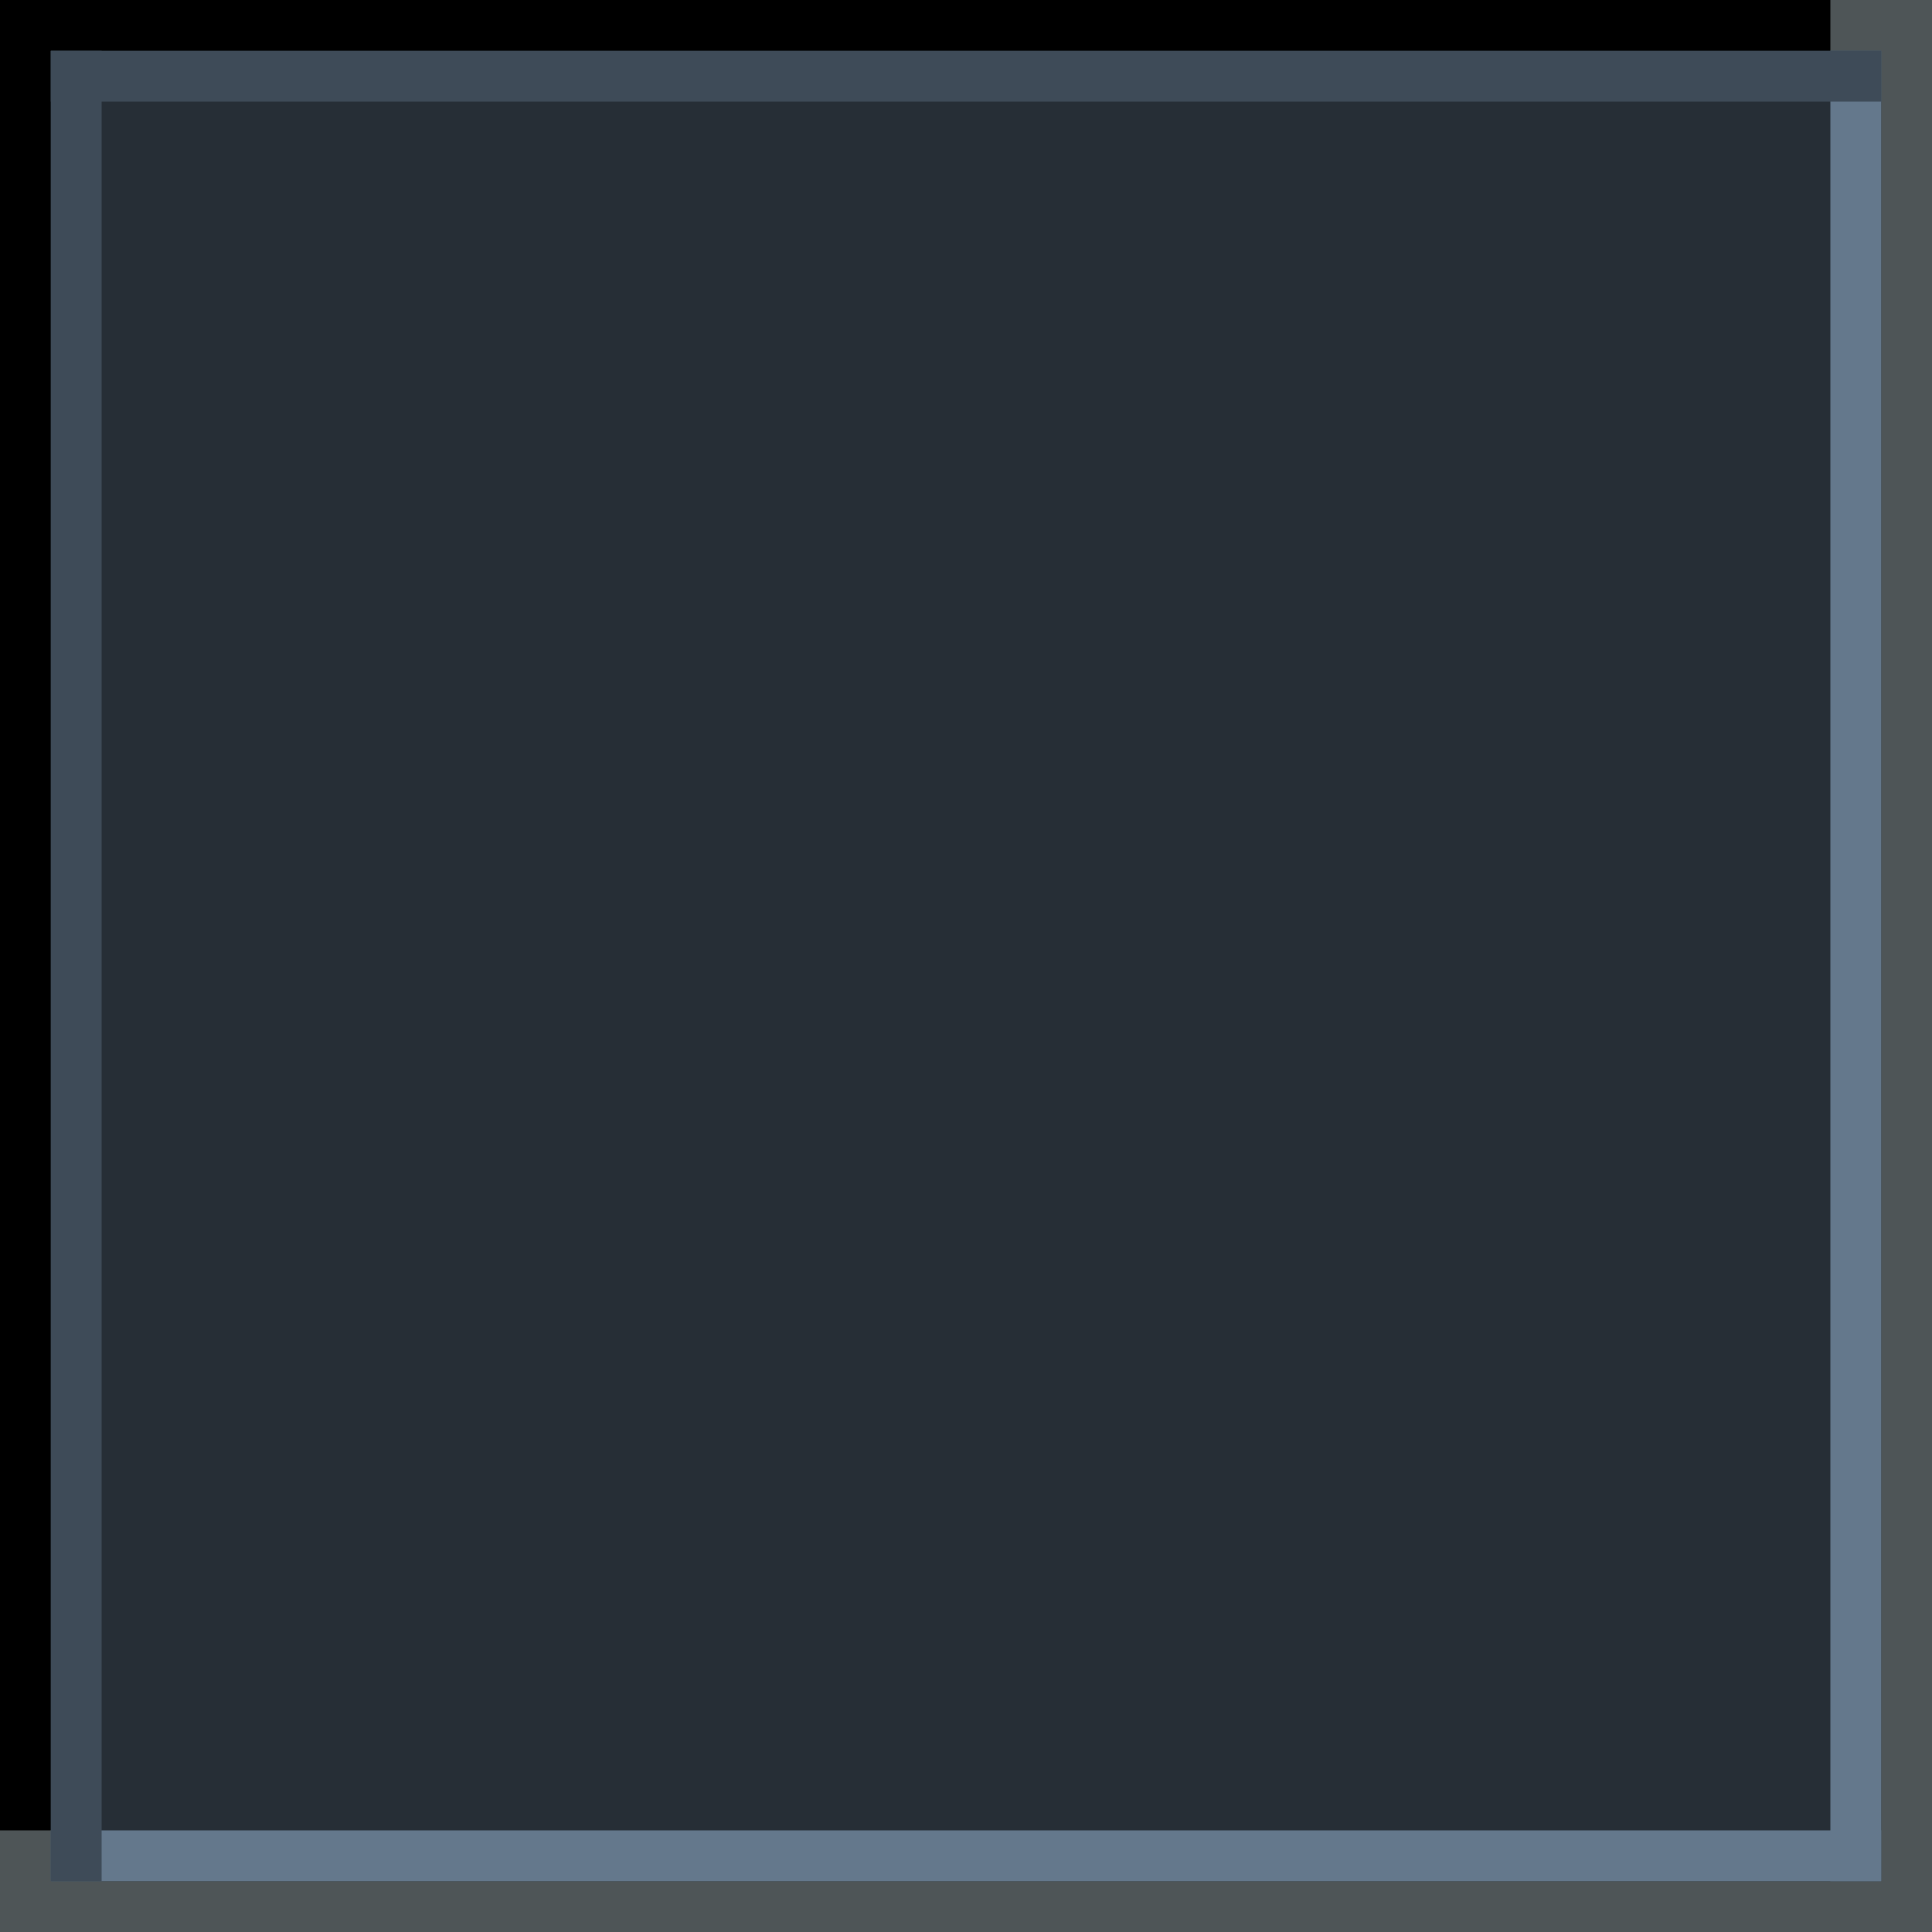 <?xml version="1.0" encoding="UTF-8" standalone="no"?>
<!-- Created with Inkscape (http://www.inkscape.org/) -->

<svg
   xmlns:dc="http://purl.org/dc/elements/1.1/"
   xmlns:cc="http://creativecommons.org/ns#"
   xmlns:rdf="http://www.w3.org/1999/02/22-rdf-syntax-ns#"
   xmlns:svg="http://www.w3.org/2000/svg"
   xmlns="http://www.w3.org/2000/svg"
   xmlns:sodipodi="http://sodipodi.sourceforge.net/DTD/sodipodi-0.dtd"
   xmlns:inkscape="http://www.inkscape.org/namespaces/inkscape"
   width="38"
   height="38"
   viewBox="0 0 38 38"
   version="1.1"
   id="svg8"
   inkscape:version="0.92.4 (5da689c313, 2019-01-14)"
   sodipodi:docname="panel-button-active-prelight.svg">
  <defs
     id="defs2" />
  <sodipodi:namedview
     id="base"
     pagecolor="#ffffff"
     bordercolor="#666666"
     borderopacity="1.0"
     inkscape:pageopacity="0.0"
     inkscape:pageshadow="2"
     inkscape:zoom="15.839192"
     inkscape:cx="13.648158"
     inkscape:cy="18.180249"
     inkscape:document-units="px"
     inkscape:current-layer="layer1"
     showgrid="false"
     units="px"
     inkscape:pagecheckerboard="true"
     inkscape:window-width="1540"
     inkscape:window-height="985"
     inkscape:window-x="370"
     inkscape:window-y="56"
     inkscape:window-maximized="0" />
  <g
     inkscape:label="Capa 1"
     inkscape:groupmode="layer"
     id="layer1"
     transform="translate(0,-288.417)">
    <g
       id="g843">
      <rect
         transform="scale(-1)"
         y="-326.417"
         x="-38"
         height="38"
         width="38"
         id="rect819"
         style="opacity:1;fill:#4e5557;fill-opacity:1;stroke:none;stroke-width:1.9;stroke-miterlimit:4;stroke-dasharray:none;stroke-opacity:1" />
      <rect
         transform="scale(-1)"
         y="-324.417"
         x="-36"
         height="36"
         width="36"
         id="rect4504"
         style="opacity:1;fill:#000000;fill-opacity:1;fill-rule:evenodd;stroke:none;stroke-width:1;stroke-miterlimit:4;stroke-dasharray:none;stroke-opacity:1" />
      <rect
         transform="scale(-1)"
         y="-325.417"
         x="-37"
         height="36"
         width="36"
         id="rect817"
         style="opacity:1;fill:#262e36;fill-opacity:1;stroke:none;stroke-width:1.948;stroke-miterlimit:4;stroke-dasharray:none;stroke-opacity:1" />
      <g
         transform="rotate(-180,19.5,306.917)"
         style="fill:#64788c;fill-opacity:1"
         id="g846">
        <rect
           style="opacity:1;fill:#64788c;fill-opacity:1;stroke:#7a7a7a;stroke-width:0;stroke-miterlimit:4;stroke-dasharray:none;stroke-opacity:1"
           id="rect816-7"
           width="36"
           height="1"
           x="-324.417"
           y="-3"
           transform="matrix(0,-1,-1,0,0,0)" />
        <rect
           style="opacity:1;fill:#64788c;fill-opacity:1;stroke:#7a7a7a;stroke-width:0;stroke-miterlimit:4;stroke-dasharray:none;stroke-opacity:1"
           id="rect816-3-5"
           width="36"
           height="1"
           x="-38"
           y="288.417"
           transform="scale(-1,1)" />
      </g>
      <g
         transform="rotate(-180,19.5,306.917)"
         style="fill:#3e4b58;fill-opacity:1"
         id="g850">
        <rect
           style="opacity:1;fill:#3e4b58;fill-opacity:1;stroke:#7a7a7a;stroke-width:0;stroke-miterlimit:4;stroke-dasharray:none;stroke-opacity:1"
           id="rect816"
           width="36"
           height="1"
           x="2"
           y="323.417" />
        <rect
           style="opacity:1;fill:#3e4b58;fill-opacity:1;stroke:#7a7a7a;stroke-width:0;stroke-miterlimit:4;stroke-dasharray:none;stroke-opacity:1"
           id="rect816-3"
           width="36"
           height="1"
           x="288.417"
           y="-38"
           transform="rotate(90)" />
      </g>
    </g>
  </g>
</svg>
